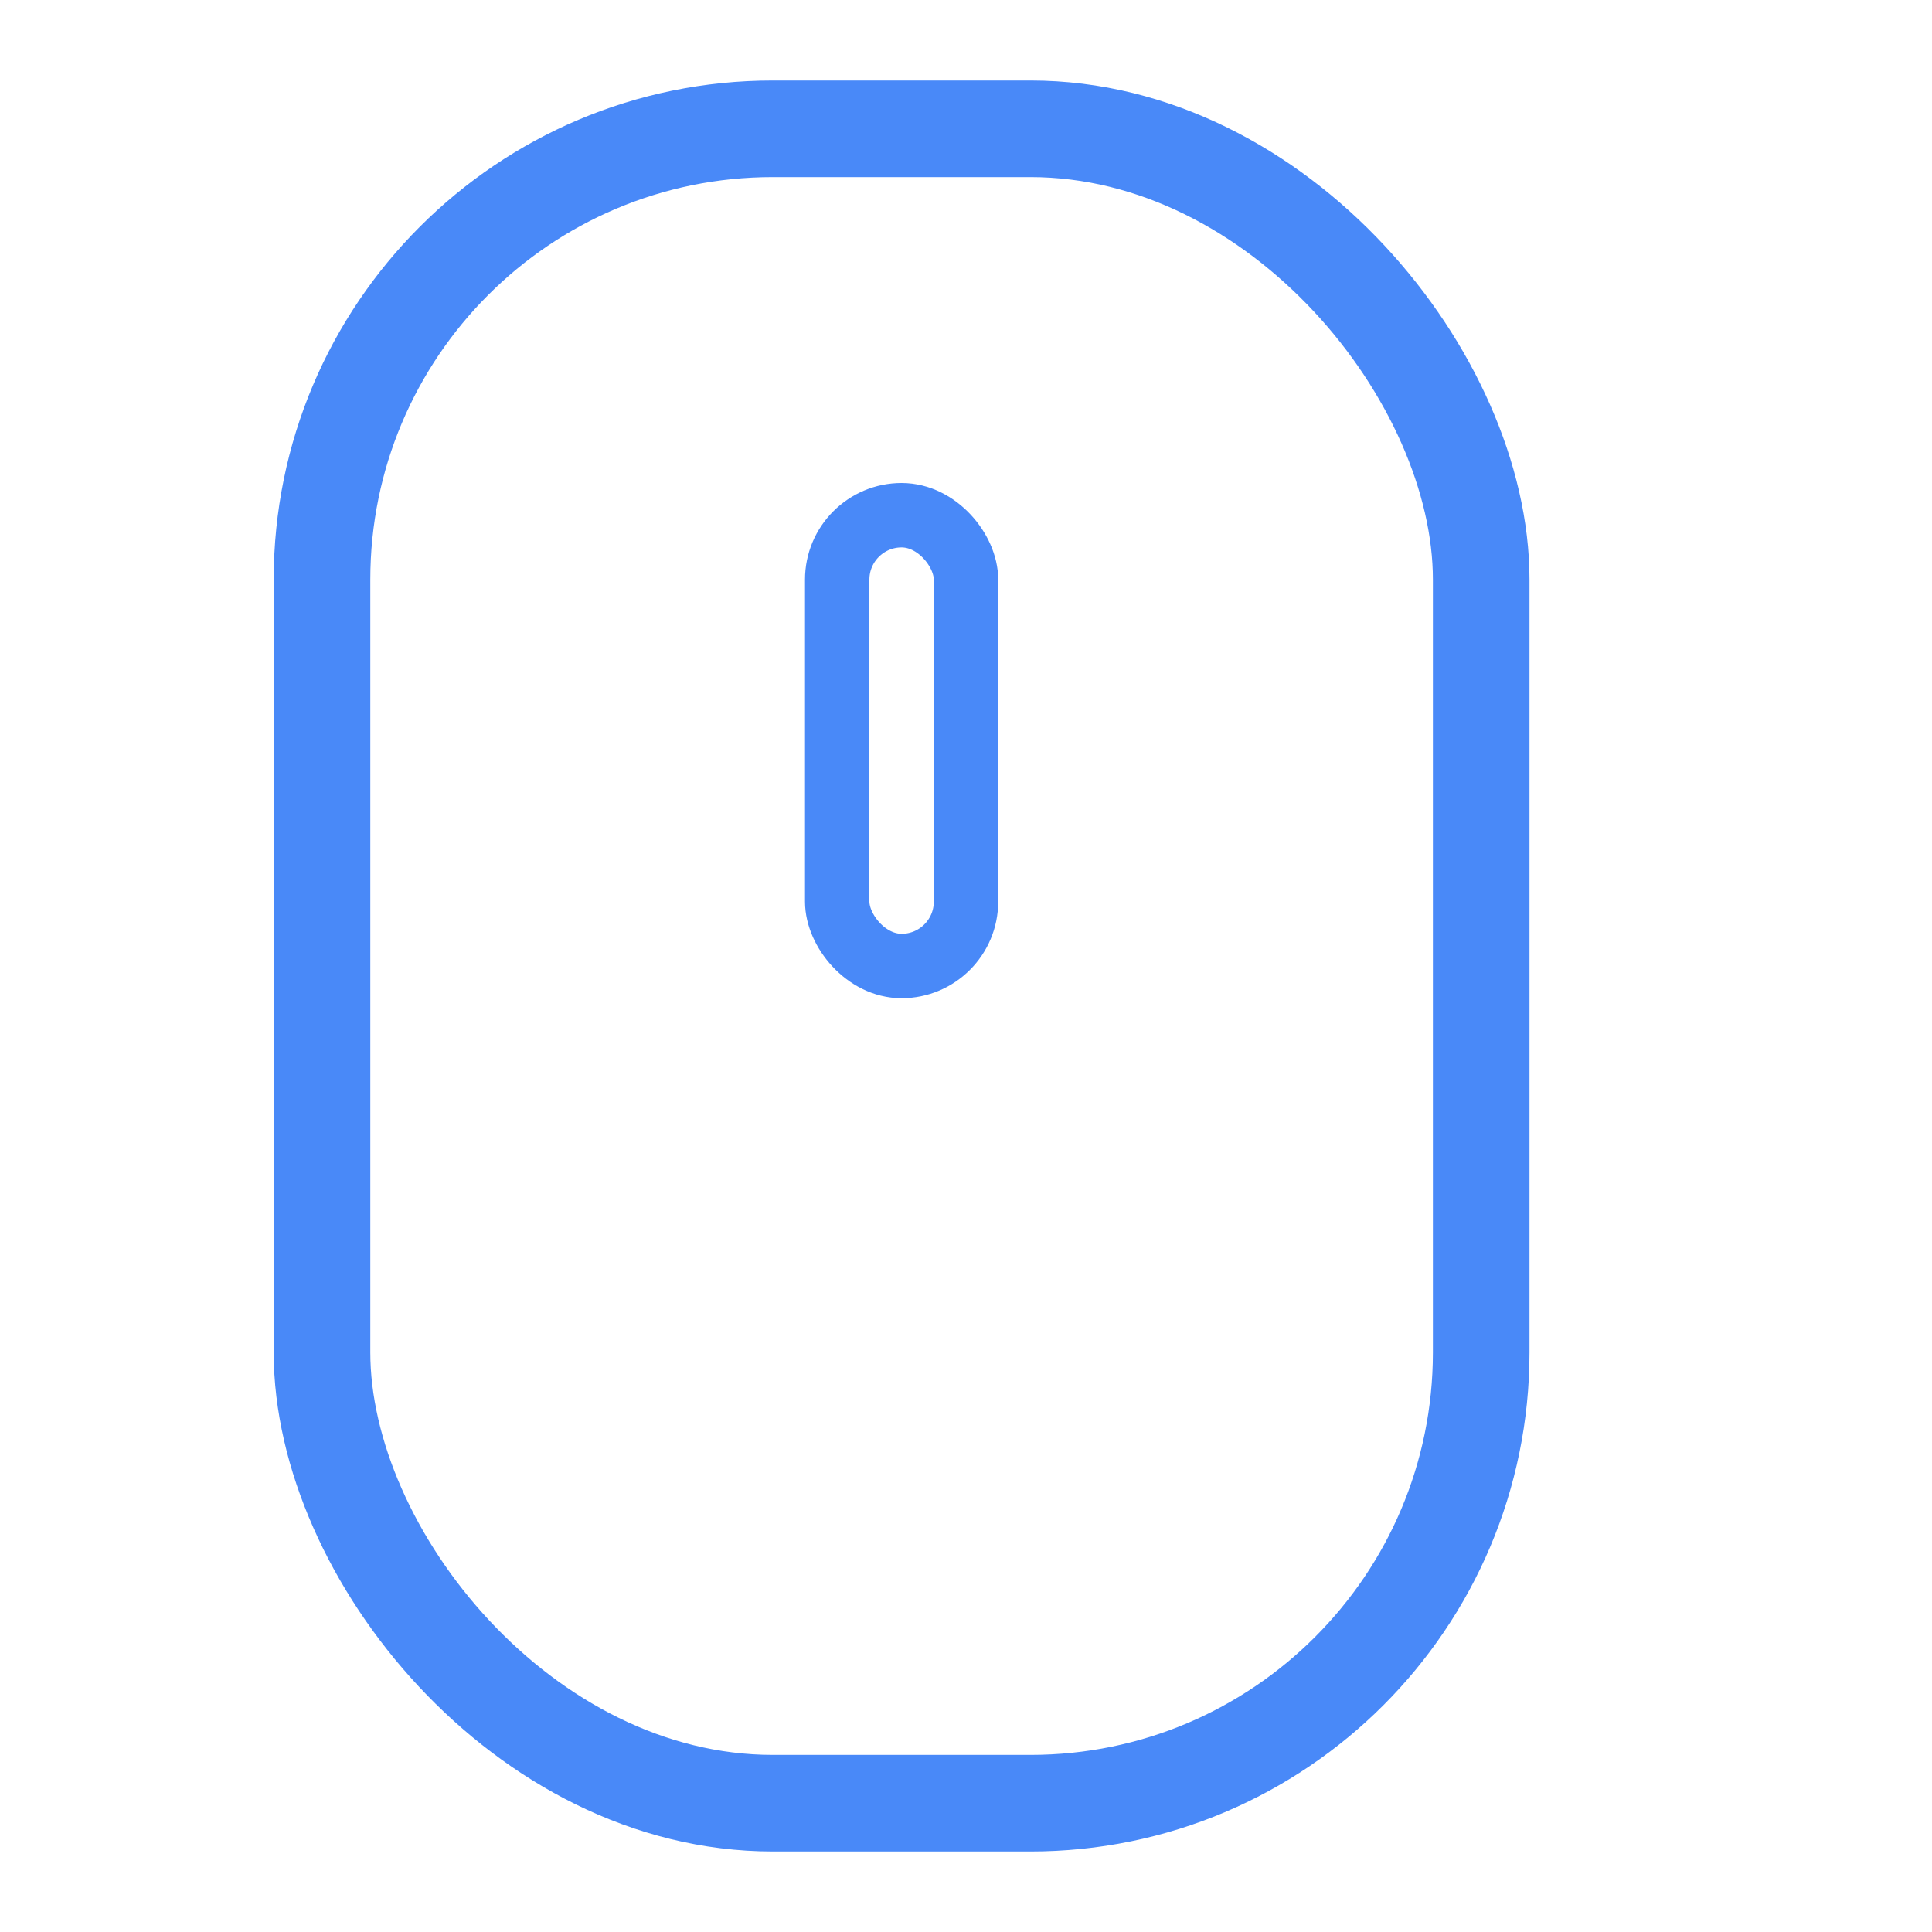 <svg height="30" width="30"><rect x="5" y="2" width="18" height="26" rx="7" ry="7" style="fill:#00000000;fill-opacity:0;stroke:#4989f8;stroke-width:1.5" /><rect x="13" y="8" width="2" height="7" rx="1" ry="1" style="fill:#00000000;fill-opacity:0;stroke:#4989f8;stroke-width:1" /></svg>
